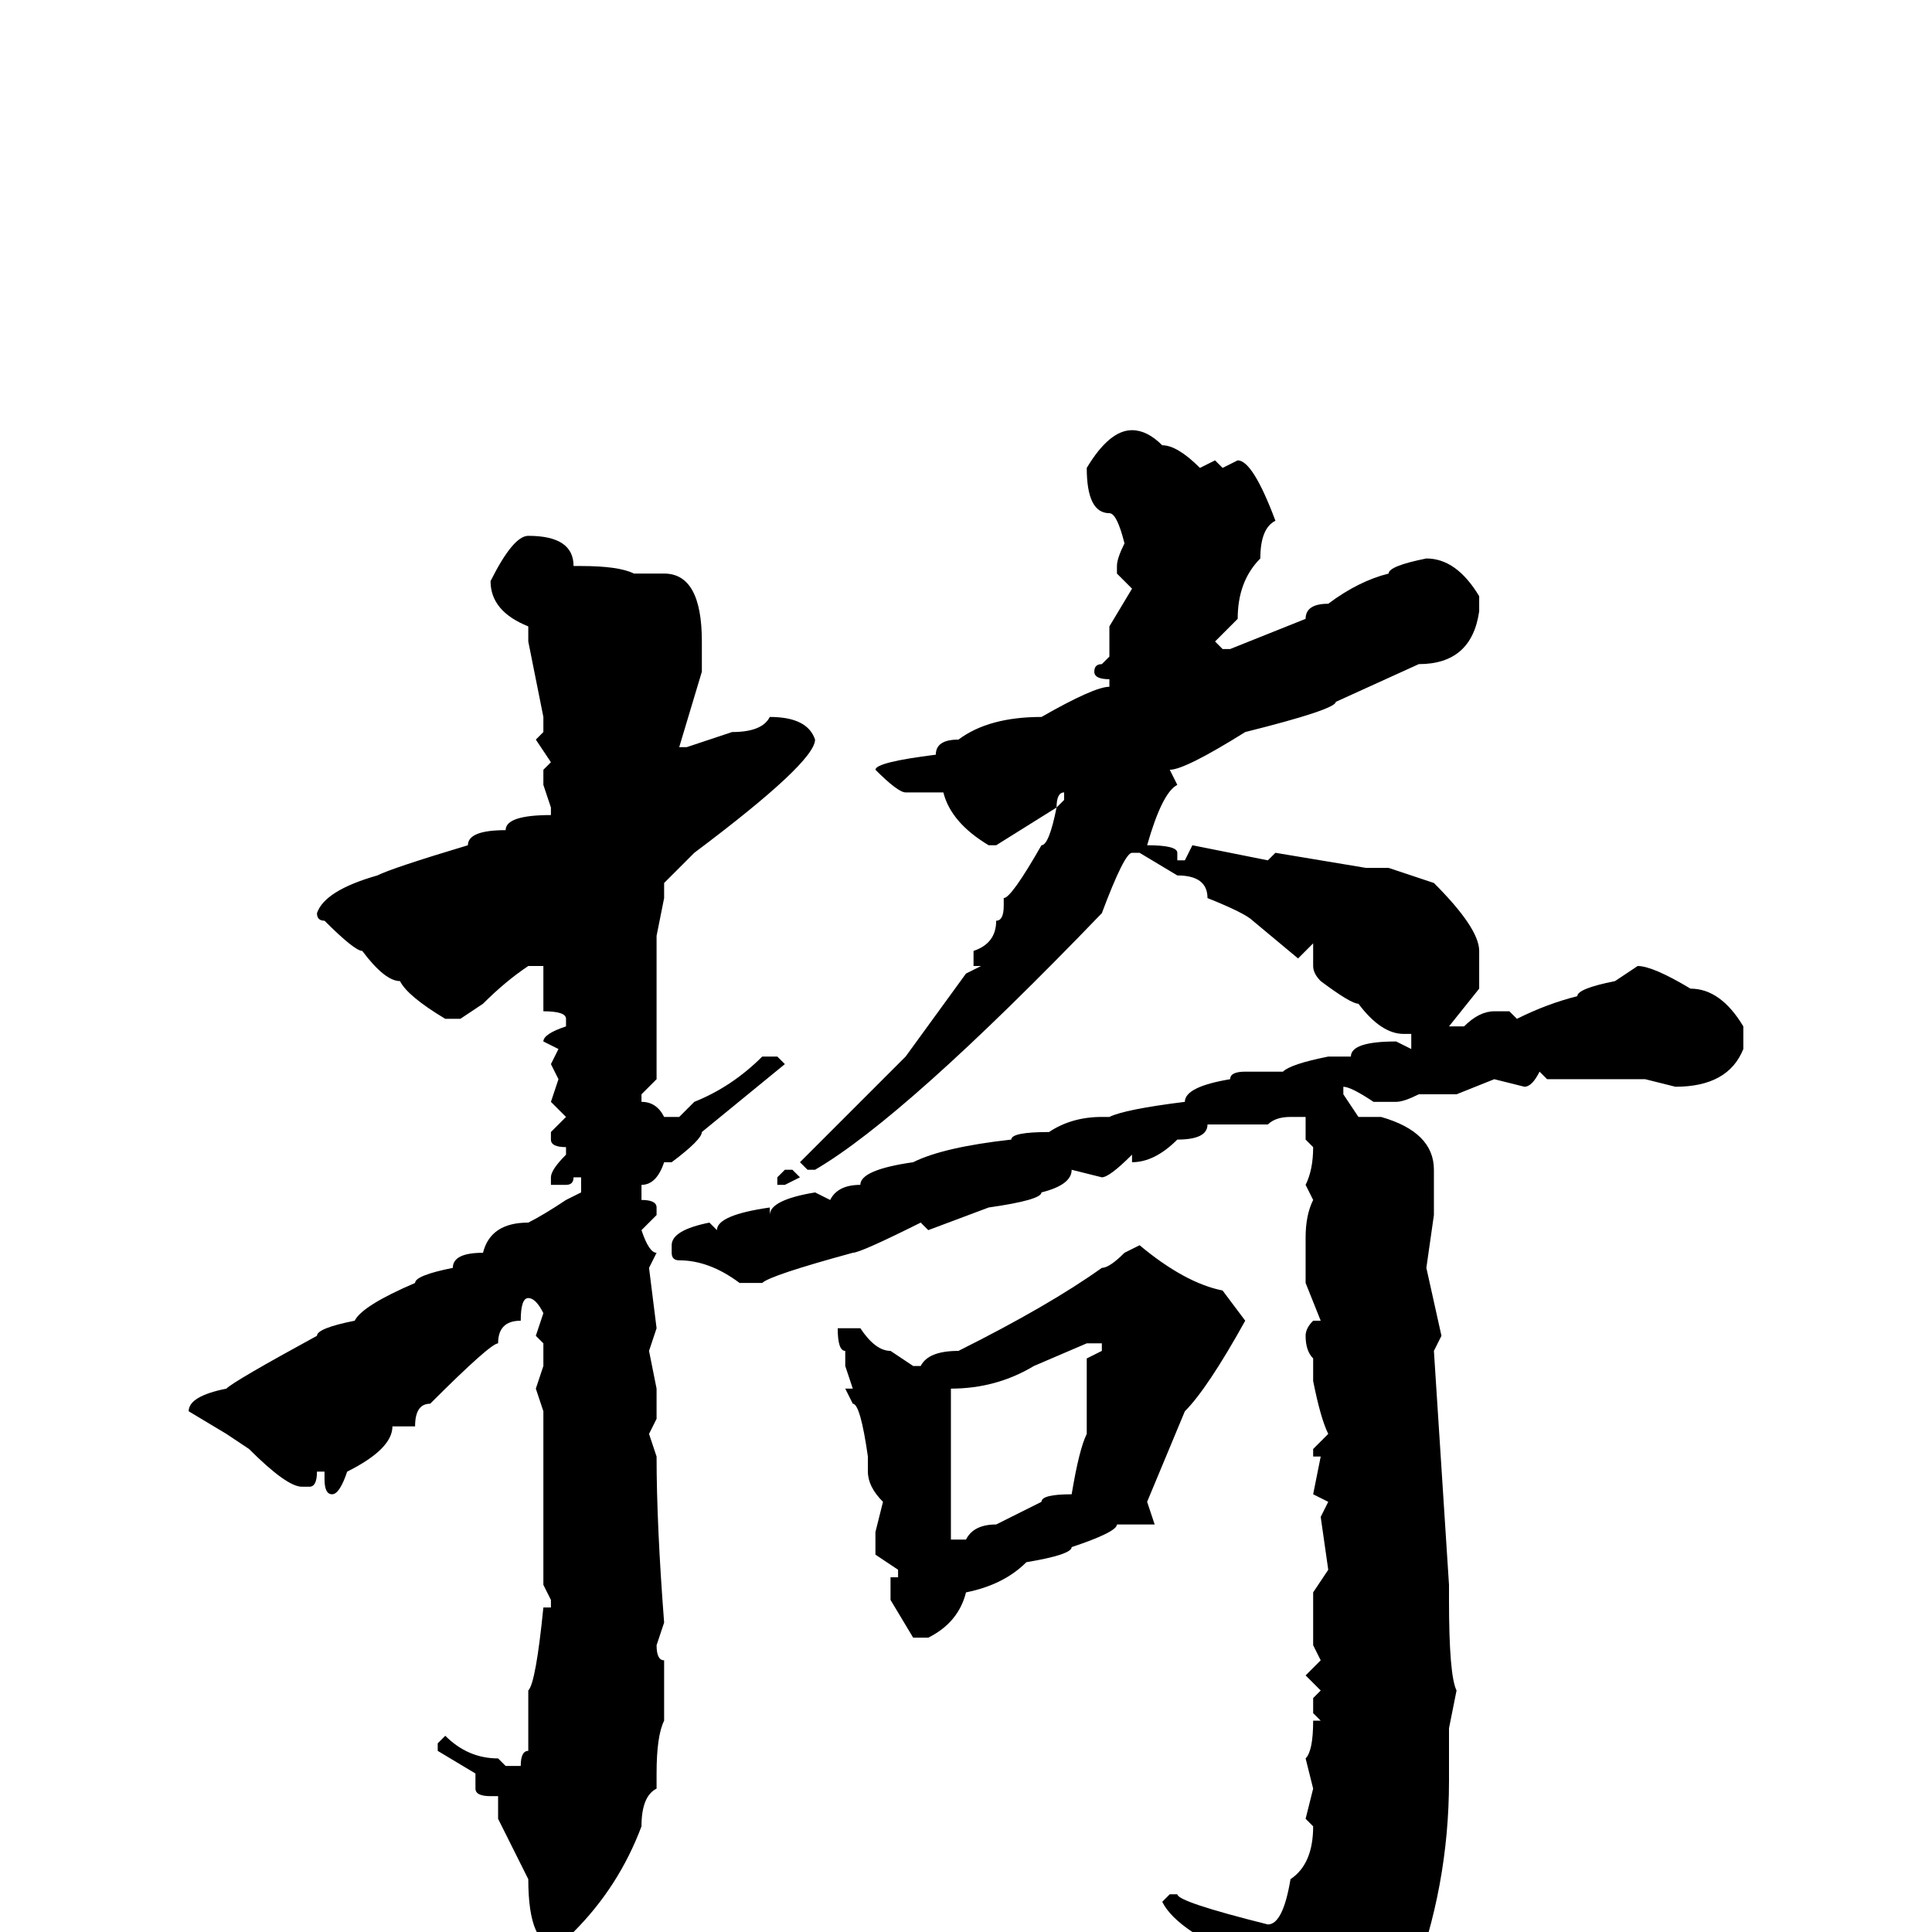 <svg xmlns="http://www.w3.org/2000/svg" viewBox="0 -256 256 256">
	<path fill="#000000" d="M150 -199Q152 -199 154 -197Q156 -197 159 -194L161 -195L162 -194L164 -195Q166 -195 169 -187Q167 -186 167 -182Q164 -179 164 -174L161 -171L162 -170H163L173 -174Q173 -176 176 -176Q180 -179 184 -180Q184 -181 189 -182Q193 -182 196 -177V-175Q195 -168 188 -168L177 -163Q177 -162 165 -159Q157 -154 155 -154L156 -152Q154 -151 152 -144Q156 -144 156 -143V-142H157L158 -144L168 -142L169 -143L181 -141H183H184L190 -139Q196 -133 196 -130V-125L192 -120H193H194Q196 -122 198 -122H200L201 -121Q205 -123 209 -124Q209 -125 214 -126L217 -128Q219 -128 224 -125Q228 -125 231 -120V-117Q229 -112 222 -112L218 -113H217H213H210H209H205L204 -114Q203 -112 202 -112L198 -113L193 -111H188Q186 -110 185 -110H182Q179 -112 178 -112V-111L180 -108H183Q190 -106 190 -101V-95L189 -88L191 -79L190 -77L192 -46V-44Q192 -34 193 -32L192 -27V-23V-20Q192 -6 187 7Q184 13 177 21Q177 22 174 23Q173 23 170 15Q169 15 168 8Q162 0 158 0Q155 -2 154 -4L155 -5H156Q156 -4 168 -1Q170 -1 171 -7Q174 -9 174 -14L173 -15L174 -19L173 -23Q174 -24 174 -28H175L174 -29V-31L175 -32L173 -34L175 -36L174 -38V-45L176 -48L175 -55L176 -57L174 -58L175 -63H174V-64L176 -66Q175 -68 174 -73V-76Q173 -77 173 -79Q173 -80 174 -81H175L173 -86V-88V-91V-92Q173 -95 174 -97L173 -99Q174 -101 174 -104L173 -105V-108H174H171Q169 -108 168 -107H160Q160 -105 156 -105Q153 -102 150 -102V-103Q147 -100 146 -100L142 -101Q142 -99 138 -98Q138 -97 131 -96L123 -93L122 -94Q114 -90 113 -90Q102 -87 101 -86H98Q94 -89 90 -89Q89 -89 89 -90V-91Q89 -93 94 -94L95 -93Q95 -95 102 -96V-95Q102 -97 108 -98L110 -97Q111 -99 114 -99Q114 -101 121 -102Q125 -104 134 -105Q134 -106 139 -106Q142 -108 146 -108H147Q149 -109 157 -110Q157 -112 163 -113Q163 -114 165 -114H170Q171 -115 176 -116H179Q179 -118 185 -118L187 -117V-119H186Q183 -119 180 -123Q179 -123 175 -126Q174 -127 174 -128V-131L172 -129L166 -134Q165 -135 160 -137Q160 -140 156 -140L151 -143H150Q149 -143 146 -135Q120 -108 108 -101H107L106 -102L120 -116L128 -127L130 -128H129V-130Q132 -131 132 -134Q133 -134 133 -136V-137Q134 -137 138 -144Q139 -144 140 -149L141 -150V-151Q140 -151 140 -149L132 -144H131Q126 -147 125 -151H124H120Q119 -151 116 -154Q116 -155 124 -156Q124 -158 127 -158Q131 -161 138 -161Q145 -165 147 -165V-166Q145 -166 145 -167Q145 -168 146 -168L147 -169V-173L150 -178L148 -180V-181Q148 -182 149 -184Q148 -188 147 -188Q144 -188 144 -194Q147 -199 150 -199ZM70 -185Q76 -185 76 -181H77Q82 -181 84 -180H88Q93 -180 93 -171V-168V-167L90 -157H91L97 -159Q101 -159 102 -161Q107 -161 108 -158Q108 -155 92 -143L88 -139V-137L87 -132V-113L85 -111V-110Q87 -110 88 -108H90L92 -110Q97 -112 101 -116H103L104 -115L93 -106Q93 -105 89 -102H88Q87 -99 85 -99V-97Q87 -97 87 -96V-95L85 -93Q86 -90 87 -90L86 -88L87 -80L86 -77L87 -72V-68L86 -66L87 -63Q87 -54 88 -41L87 -38Q87 -36 88 -36V-33V-32V-28Q87 -26 87 -21V-19Q85 -18 85 -14Q82 -6 76 0Q75 2 74 2Q70 2 70 -7L66 -15V-18H65Q63 -18 63 -19V-20V-21L58 -24V-25L59 -26Q62 -23 66 -23L67 -22H69Q69 -24 70 -24V-25V-27V-29V-30V-32Q71 -33 72 -43H73V-44L72 -46V-52V-54V-69L71 -72L72 -75V-78L71 -79L72 -82Q71 -84 70 -84Q69 -84 69 -81Q66 -81 66 -78Q65 -78 57 -70Q55 -70 55 -67H54H52Q52 -64 46 -61Q45 -58 44 -58Q43 -58 43 -60V-61H42Q42 -59 41 -59H40Q38 -59 33 -64L30 -66L25 -69Q25 -71 30 -72Q31 -73 42 -79Q42 -80 47 -81Q48 -83 55 -86Q55 -87 60 -88Q60 -90 64 -90Q65 -94 70 -94Q72 -95 75 -97L77 -98V-99V-100H76Q76 -99 75 -99H74H73V-100Q73 -101 75 -103V-104Q73 -104 73 -105V-106L75 -108L73 -110L74 -113L73 -115L74 -117L72 -118Q72 -119 75 -120V-121Q75 -122 72 -122V-124V-128H70Q67 -126 64 -123L61 -121H59Q54 -124 53 -126Q51 -126 48 -130Q47 -130 43 -134Q42 -134 42 -135Q43 -138 50 -140Q52 -141 62 -144Q62 -146 67 -146Q67 -148 73 -148V-149L72 -152V-154L73 -155L71 -158L72 -159V-161L70 -171V-173Q65 -175 65 -179Q68 -185 70 -185ZM104 -101H105L106 -100L104 -99H103V-100ZM151 -91Q157 -86 162 -85L165 -81Q160 -72 157 -69L152 -57L153 -54H152H150H148Q148 -53 142 -51Q142 -50 136 -49Q133 -46 128 -45Q127 -41 123 -39H121L118 -44V-47H119V-48L116 -50V-53L117 -57Q115 -59 115 -61V-62V-63Q114 -70 113 -70L112 -72H113L112 -75V-77Q111 -77 111 -80H114Q116 -77 118 -77L121 -75H122Q123 -77 127 -77Q139 -83 146 -88Q147 -88 149 -90ZM126 -72V-71V-65V-60V-56V-52H128Q129 -54 132 -54L138 -57Q138 -58 142 -58Q143 -64 144 -66V-68V-72V-74V-76L146 -77V-78H144L137 -75Q132 -72 126 -72Z"/>
</svg>